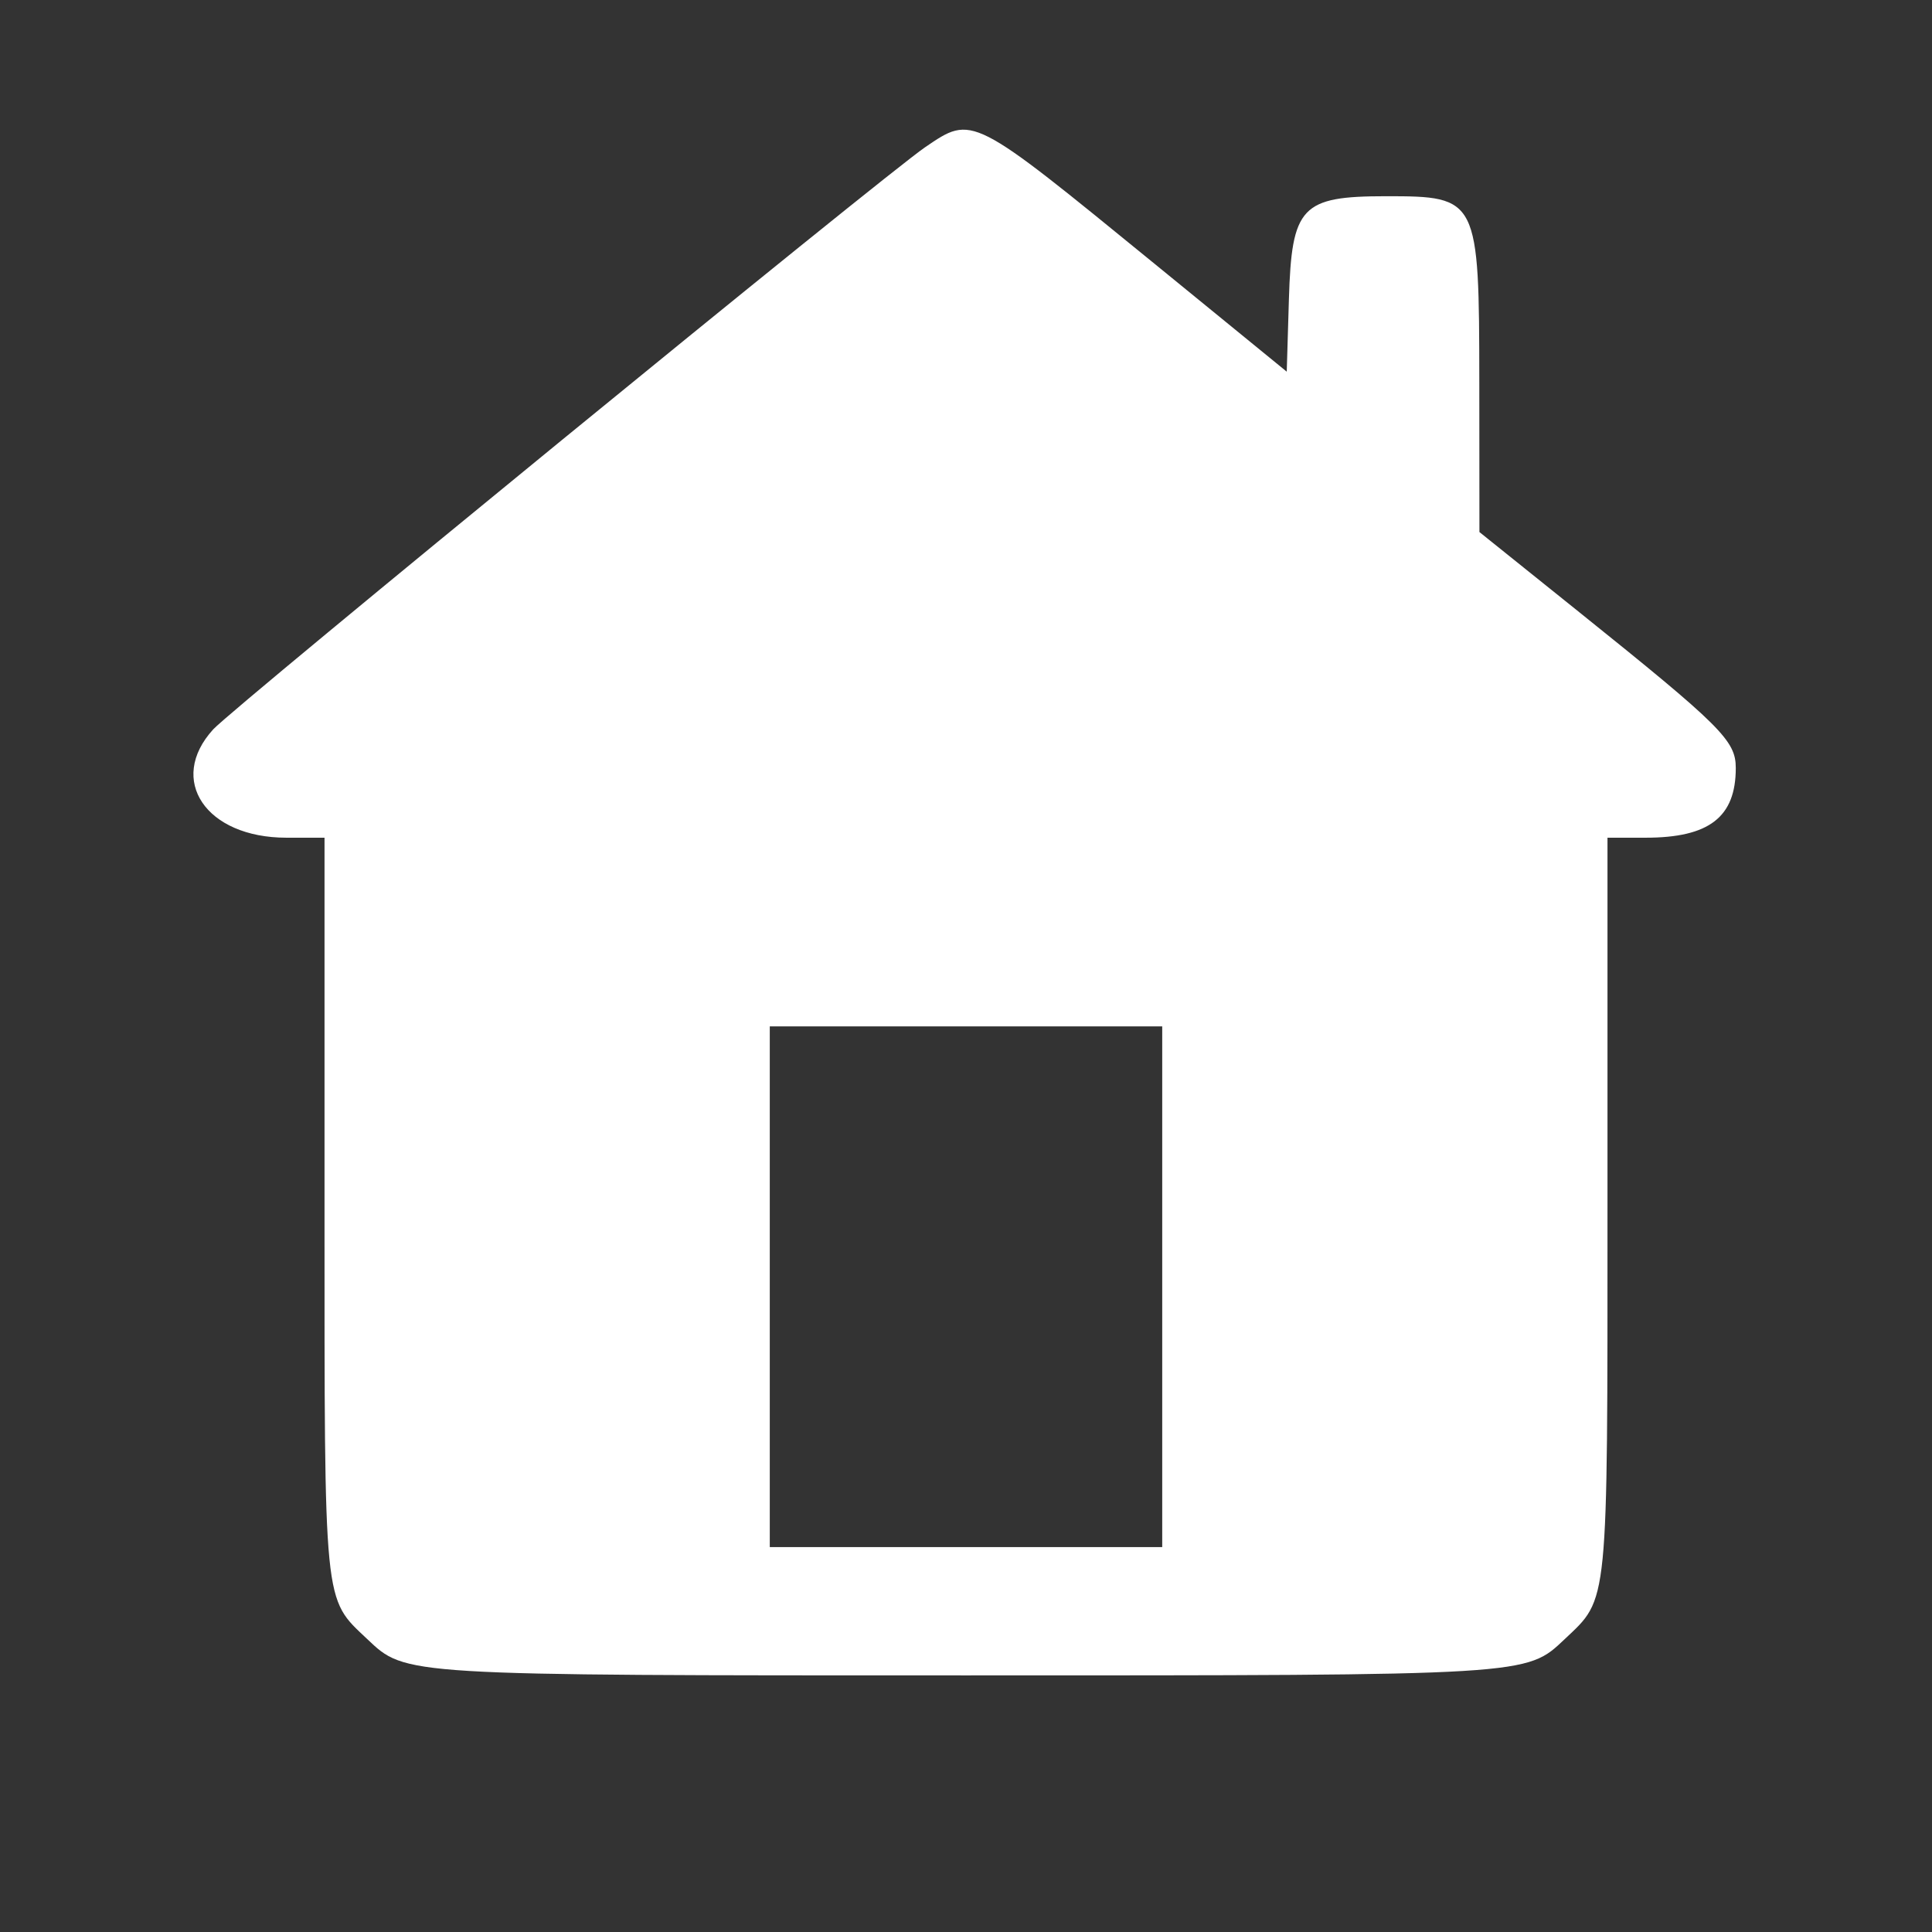 <svg id="svg" xmlns="http://www.w3.org/2000/svg" xmlns:xlink="http://www.w3.org/1999/xlink" width="400" height="400" viewBox="0, 0, 400,400" version="1.1"><rect x="0" y="0" width="400" height="400" fill="#333333" stroke="none"/><g id="svgg"><path id="path0" d="M191.556 30.468 C 183.209 36.132,48.310 146.438,44.141 151.008 C 34.573 161.495,42.643 173.437,59.297 173.438 L 67.188 173.438 67.188 250.078 C 67.188 333.284,66.936 330.747,76.032 339.354 C 84.049 346.938,83.004 346.875,200.000 346.875 C 316.996 346.875,315.951 346.938,323.968 339.354 C 333.064 330.747,332.813 333.284,332.813 250.078 L 332.813 173.438 340.703 173.438 C 353.871 173.438,359.375 169.184,359.375 159.007 C 359.375 153.328,356.419 150.390,326.738 126.563 L 306.300 110.156 306.275 79.226 C 306.244 41.019,306.047 40.625,287.000 40.625 C 269.410 40.625,267.427 42.727,266.853 61.982 L 266.406 76.950 239.063 54.633 C 200.994 23.563,201.415 23.777,191.556 30.468 M240.625 266.406 L 240.625 320.313 200.000 320.313 L 159.375 320.313 159.375 266.406 L 159.375 212.500 200.000 212.500 L 240.625 212.500 240.625 266.406 " stroke="none" fill="#ffffff" fill-rule="evenodd"></path></g></svg>
